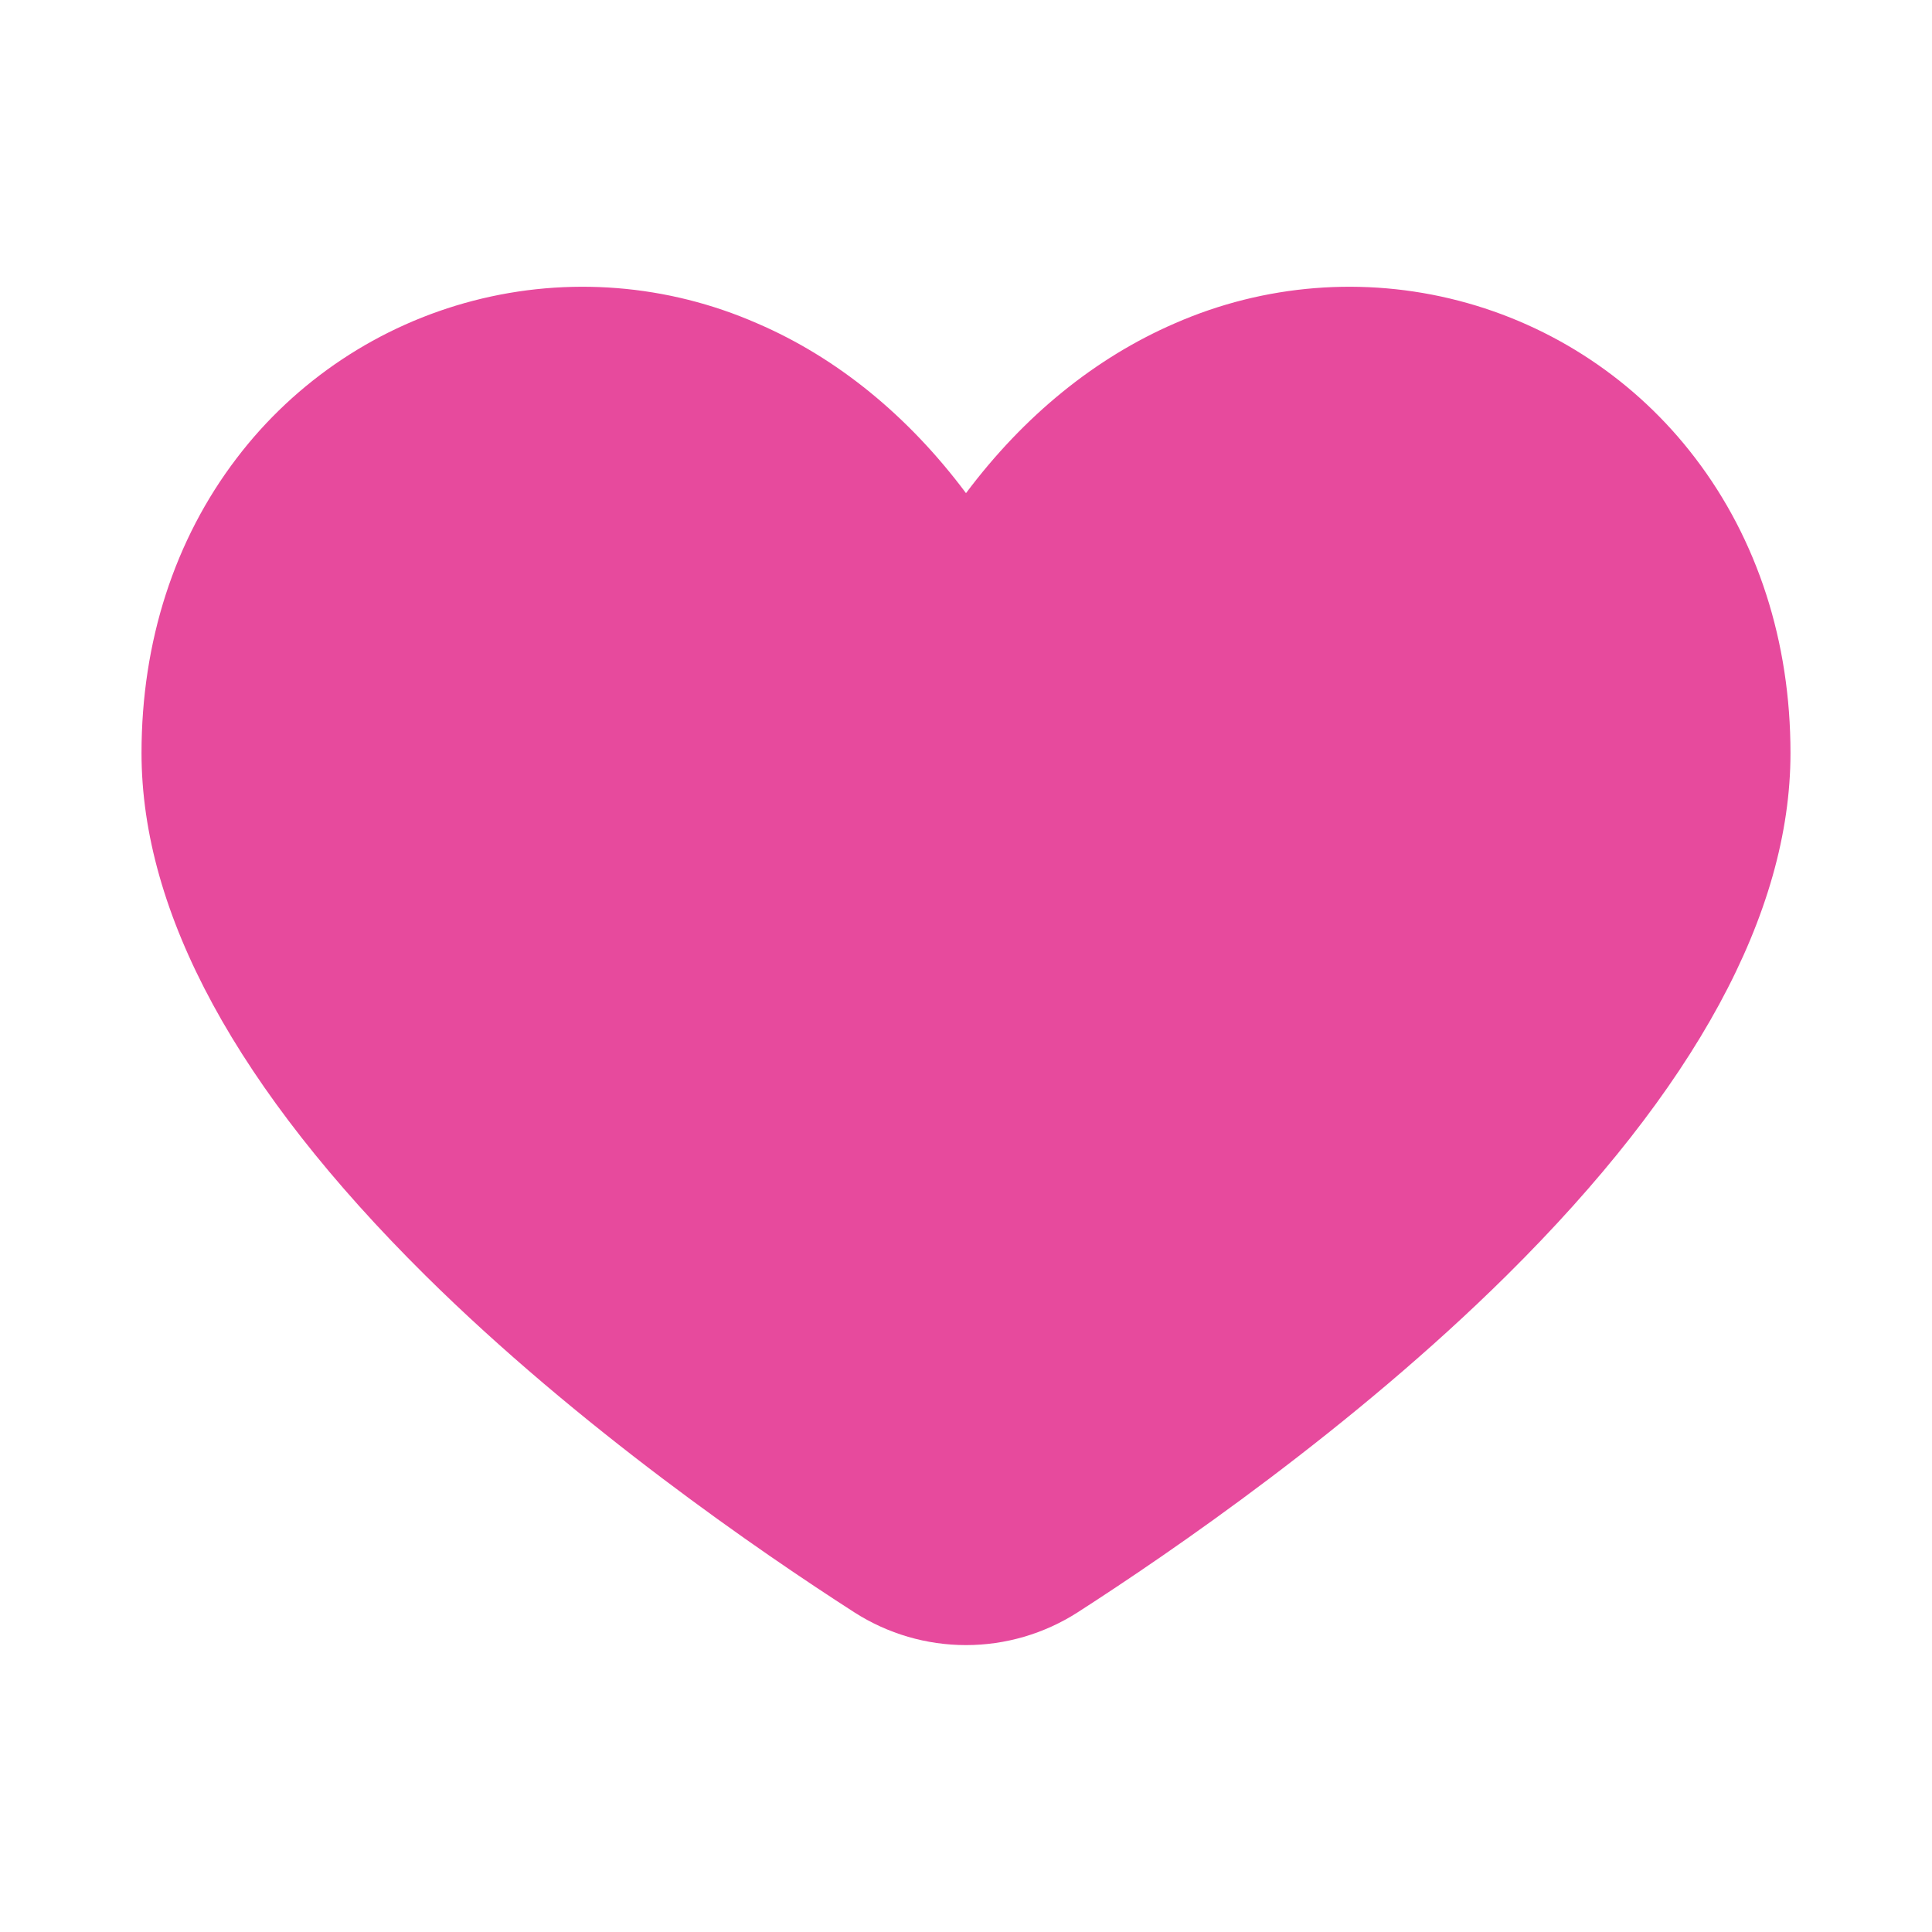 <svg width="24" height="24" viewBox="0 0 24 24" fill="none" xmlns="http://www.w3.org/2000/svg">
<path d="M21.06 5.692C20.327 4.728 19.291 4.039 18.118 3.735C16.946 3.431 15.706 3.53 14.596 4.016C13.604 4.445 12.718 5.167 12 6.126C11.282 5.165 10.396 4.442 9.404 4.016C8.294 3.53 7.054 3.431 5.882 3.735C4.71 4.039 3.673 4.728 2.94 5.692C2.167 6.705 1.758 7.972 1.758 9.354C1.758 11.344 2.944 13.526 5.284 15.844C7.19 17.731 9.443 19.277 10.616 20.031C11.029 20.295 11.509 20.436 12 20.436C12.491 20.436 12.971 20.295 13.384 20.031C14.556 19.277 16.81 17.731 18.716 15.844C21.056 13.527 22.242 11.344 22.242 9.354C22.242 7.972 21.833 6.705 21.06 5.692Z" fill="#E74A9D"/>
</svg>
